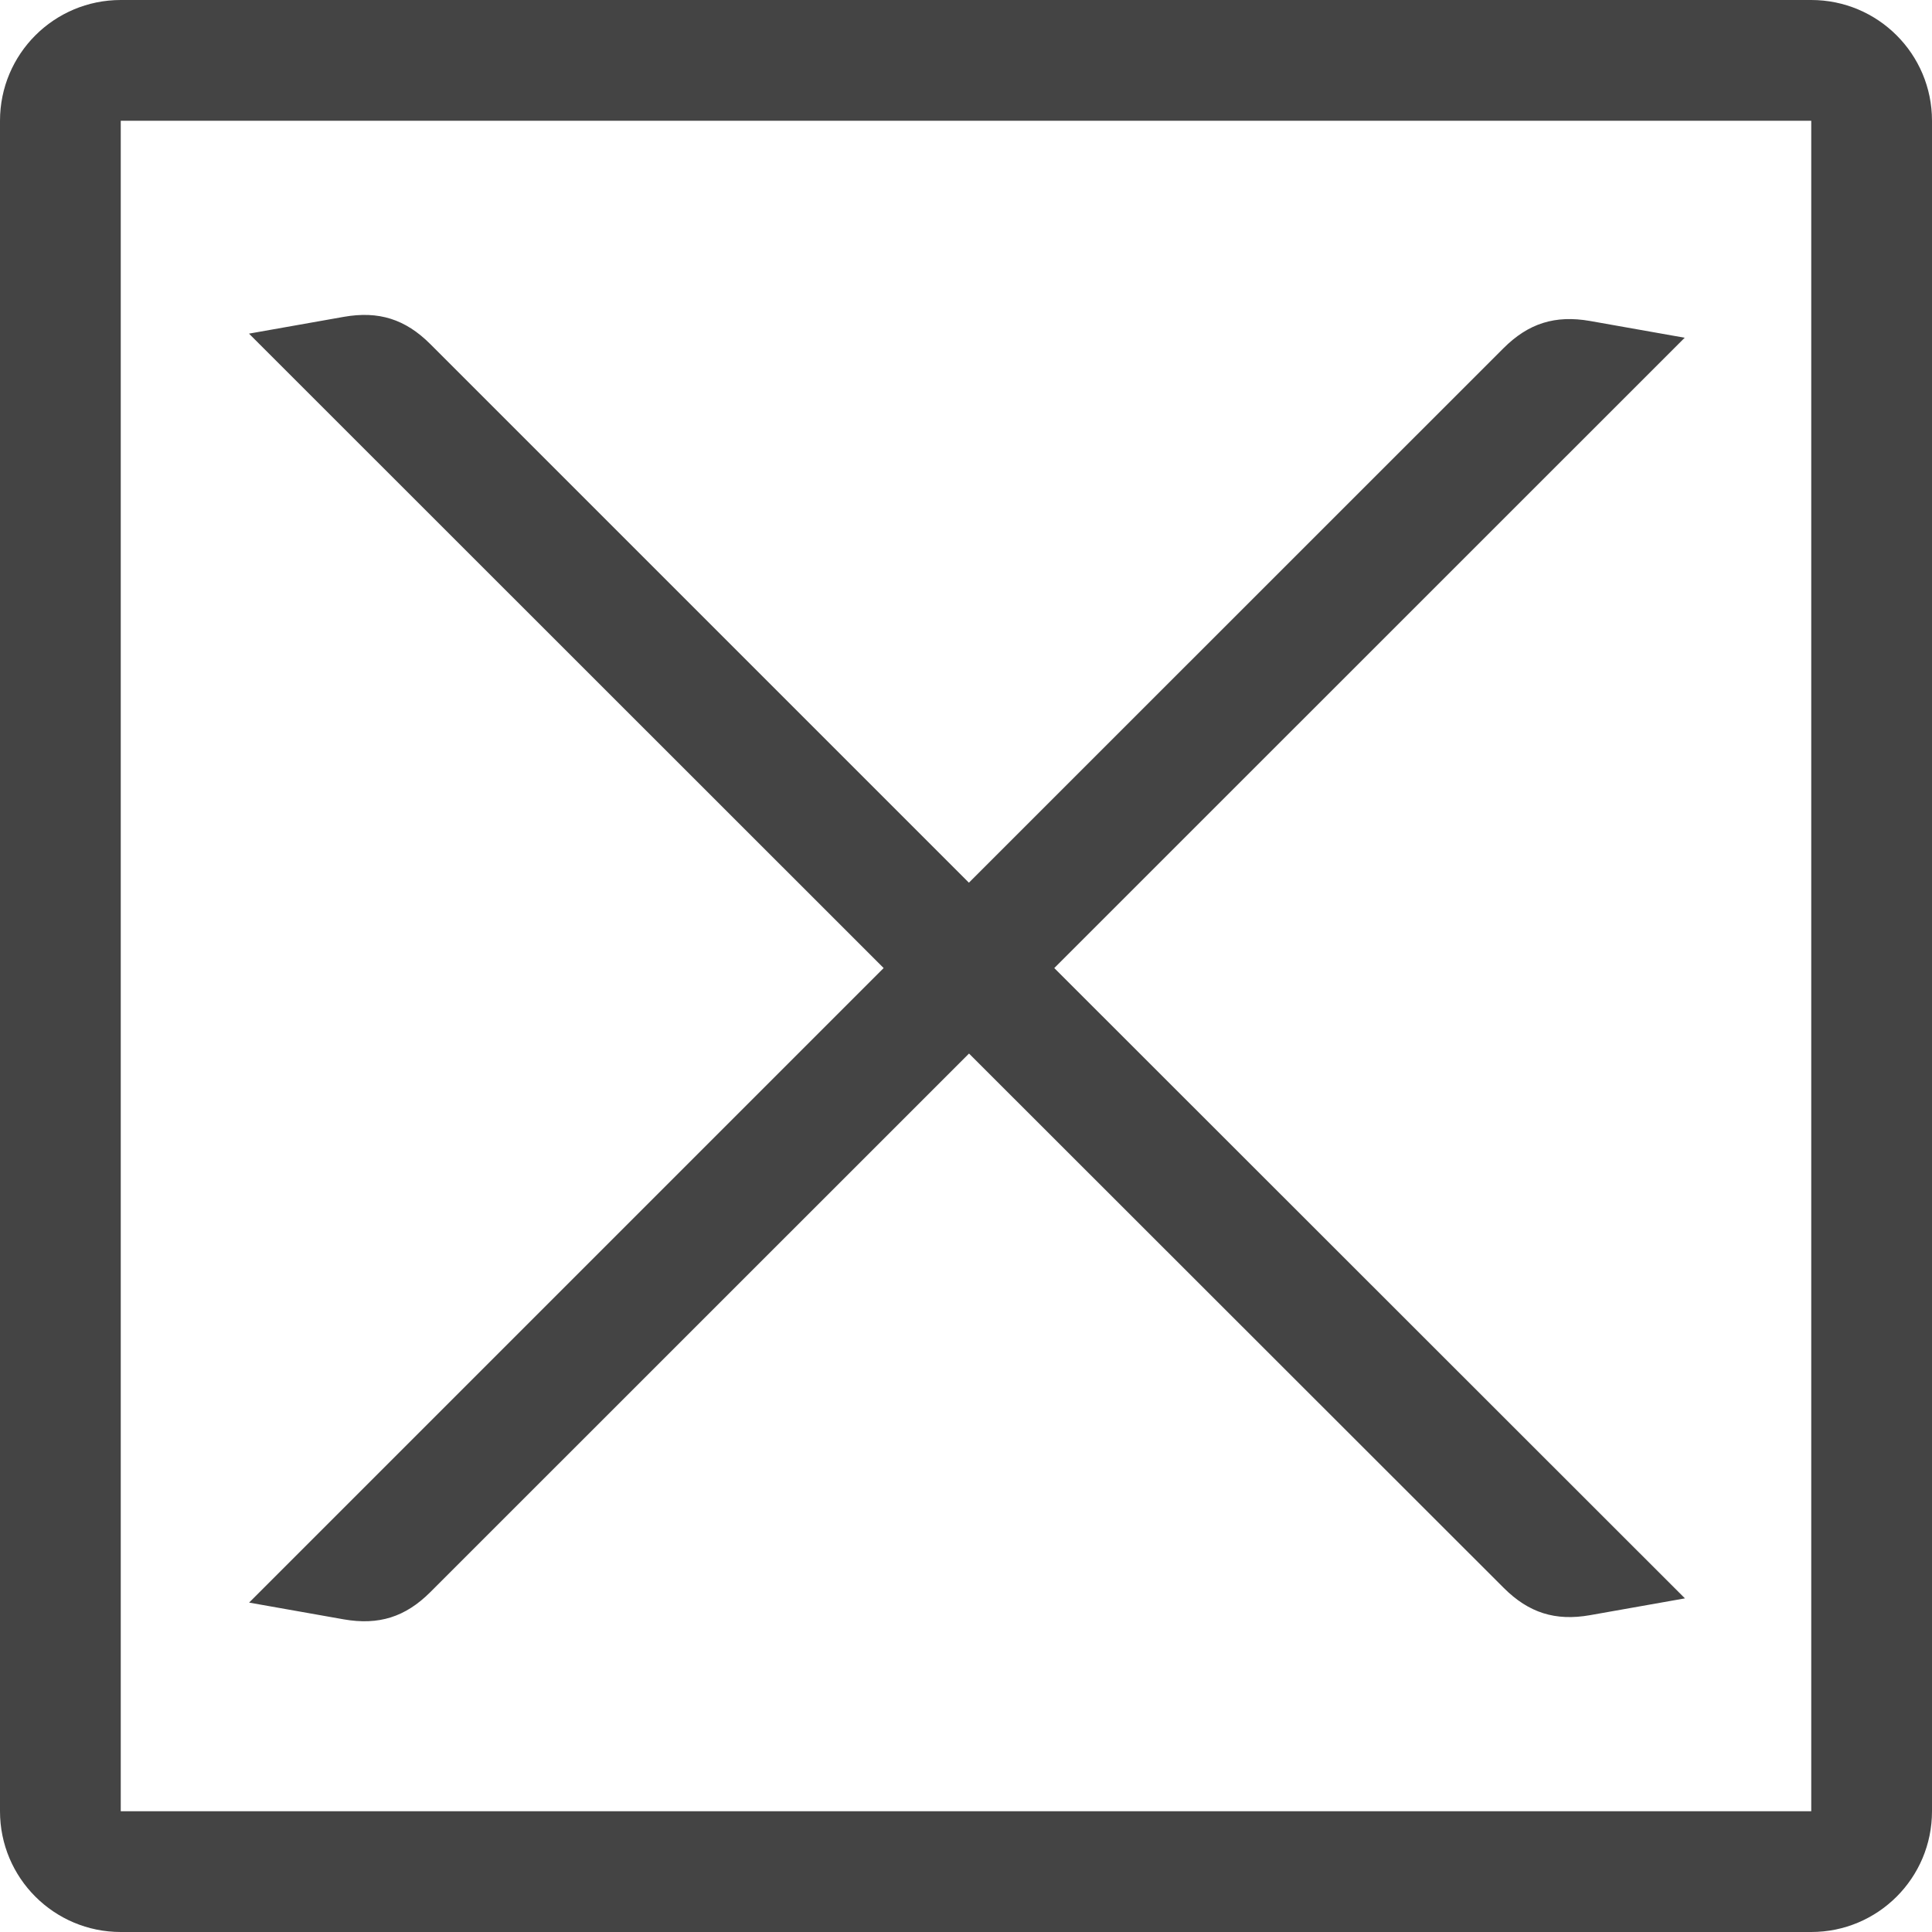 <!-- Generated by IcoMoon.io -->
<svg version="1.1" xmlns="http://www.w3.org/2000/svg" width="16" height="16" viewBox="0 0 16 16">
<title>error</title>
<path fill="#444" d="M15 0h-14c-0.552 0-1 0.447-1 1v14c0 0.553 0.448 1 1 1h14c0.552 0 1-0.447 1-1v-14c0-0.553-0.448-1-1-1zM15 15h-14v-14h14v14zM13.954 13.237l-0.785 0.139c-0.288 0.051-0.509-0.019-0.716-0.226l-4.428-4.425-4.461 4.46c-0.207 0.207-0.428 0.276-0.716 0.226l-0.785-0.139 5.255-5.255-5.256-5.254 0.785-0.139c0.289-0.051 0.51 0.019 0.717 0.226l4.46 4.46 4.427-4.426c0.207-0.207 0.428-0.276 0.716-0.226l0.785 0.139-5.221 5.22 5.223 5.22z"></path>
</svg>
